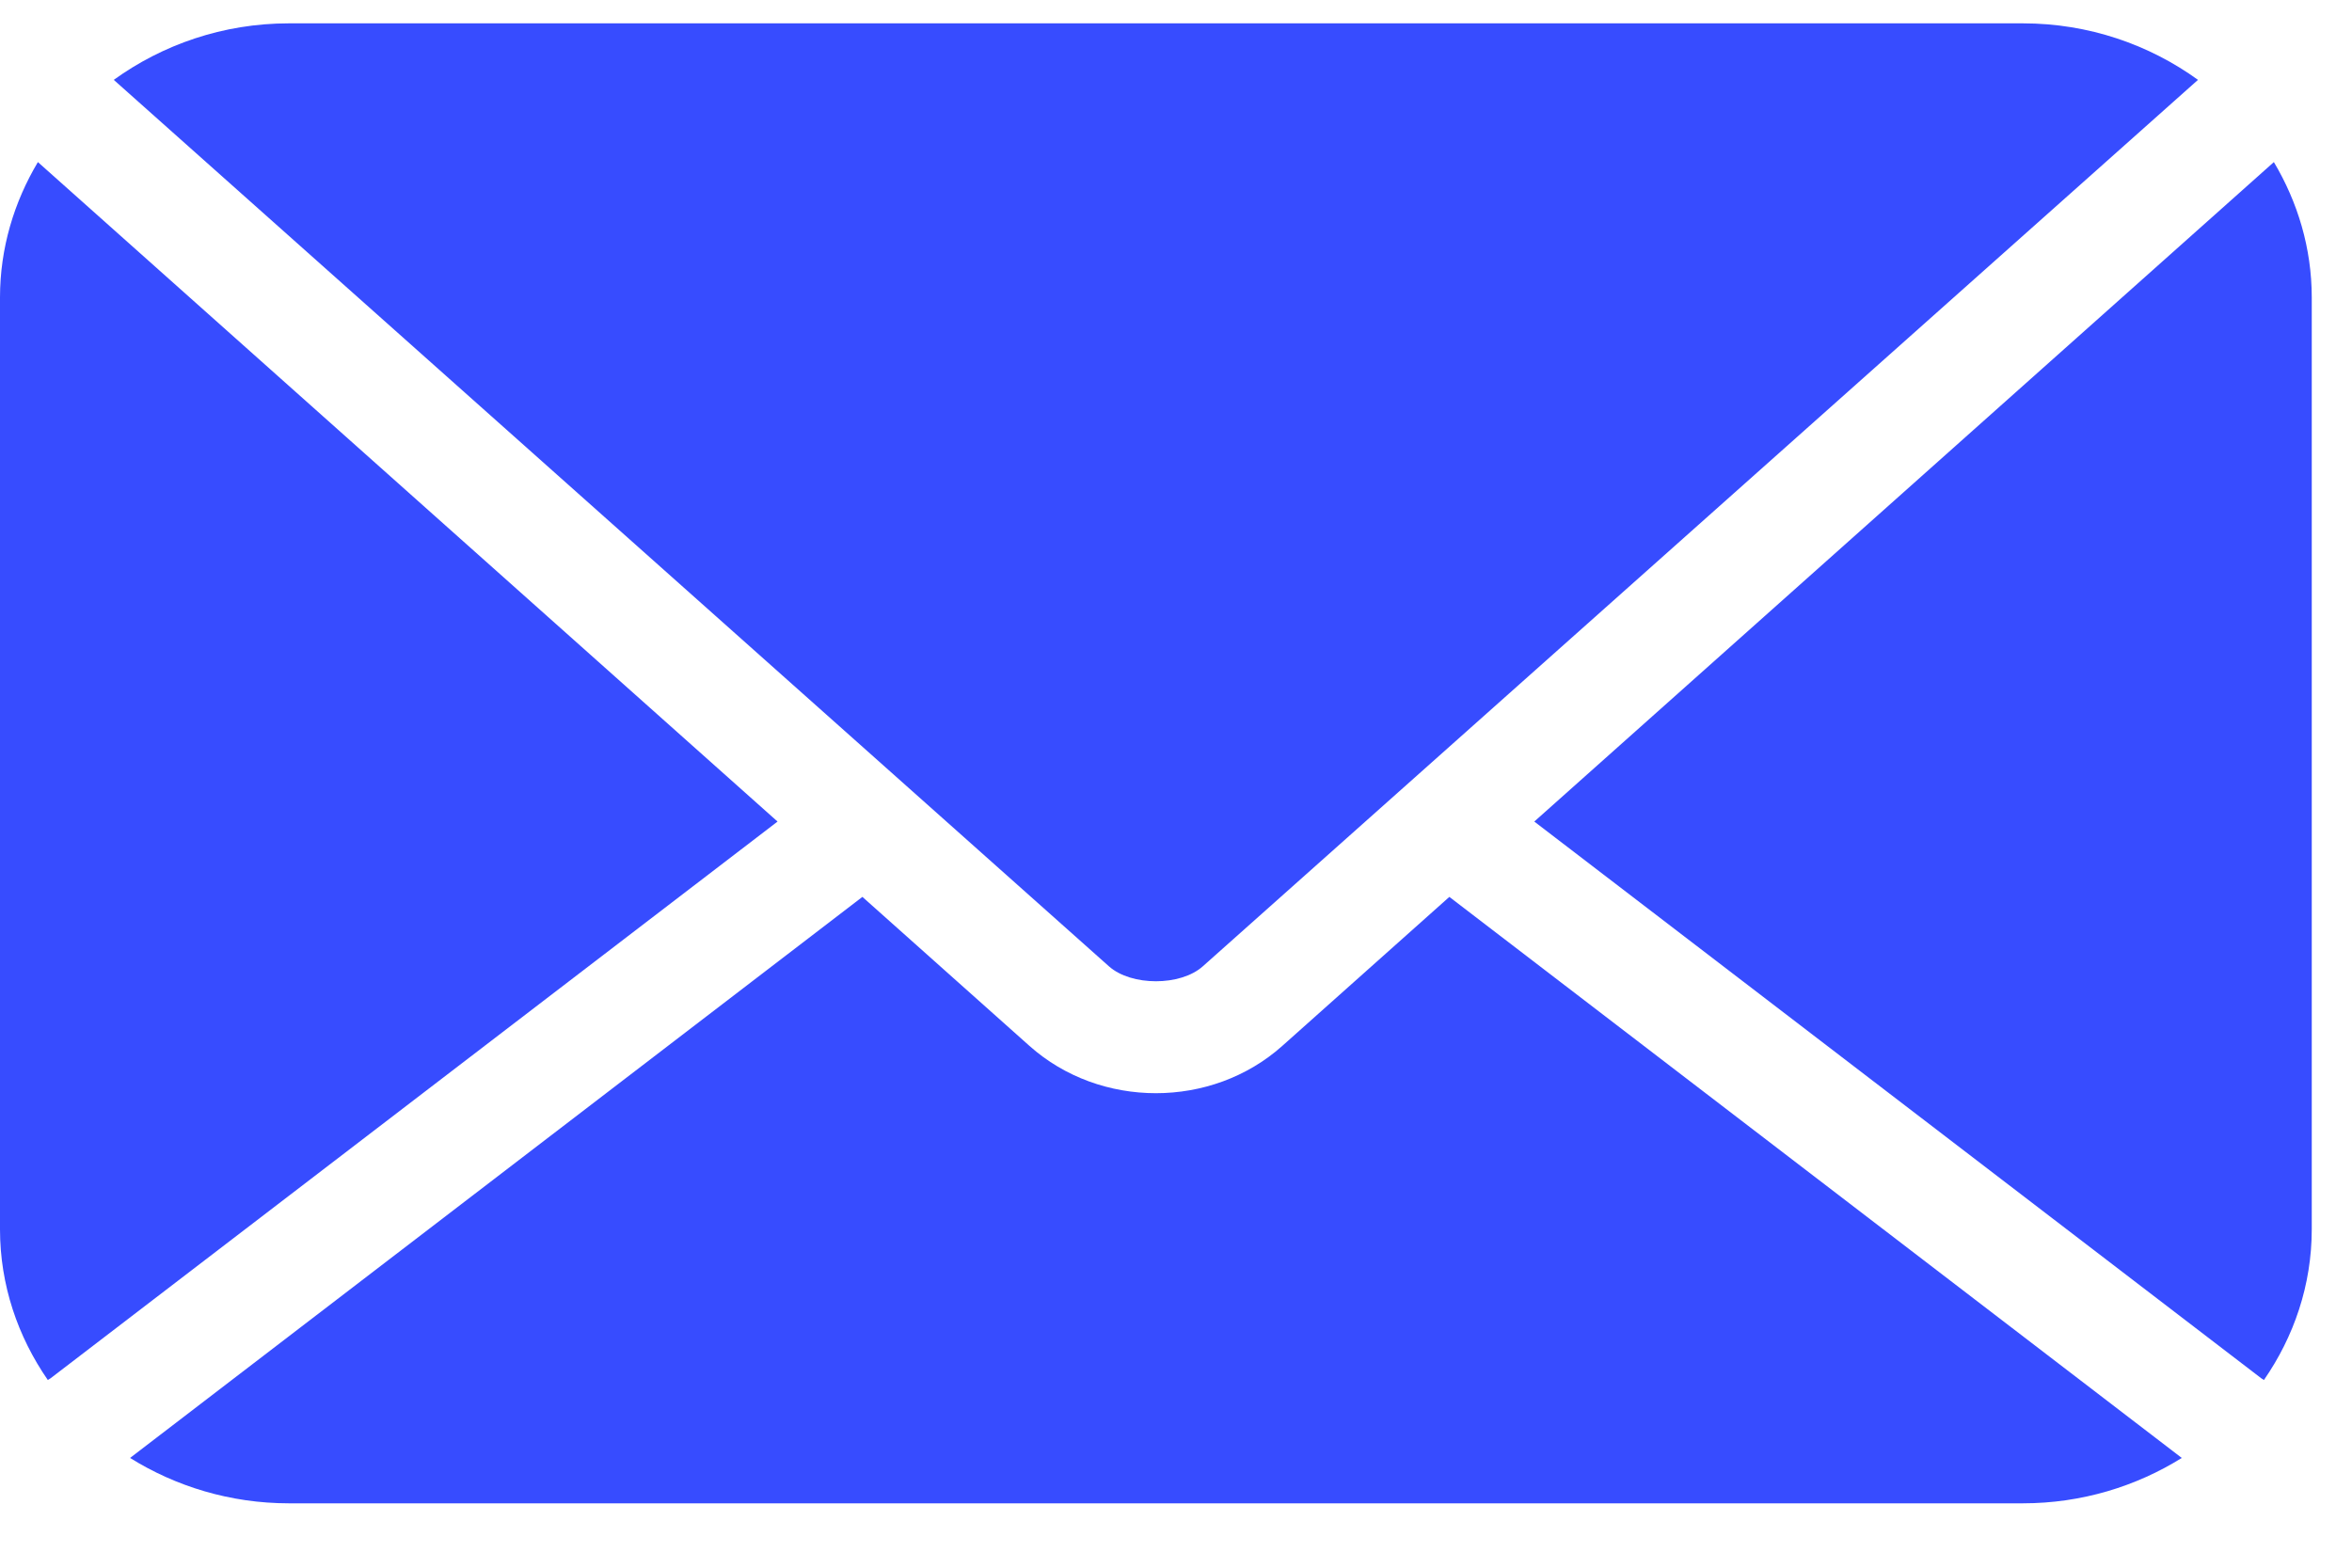 <svg width="27" height="18" viewBox="0 0 27 18" fill="none" xmlns="http://www.w3.org/2000/svg">
<path fill-rule="evenodd" clip-rule="evenodd" d="M1.306 0.917C1.864 0.514 2.559 0.268 3.317 0.268H23.221C23.98 0.268 24.675 0.514 25.232 0.917L13.808 11.095C13.552 11.324 12.987 11.324 12.73 11.095L1.306 0.917ZM0 3.415C0 2.849 0.162 2.319 0.435 1.861L0.435 1.861L8.926 9.433L0.581 15.825L0.549 15.845C0.205 15.348 0 14.755 0 14.114V3.415ZM26.103 1.861L17.613 9.433L25.958 15.825L25.989 15.845C26.333 15.348 26.538 14.755 26.538 14.114V3.415C26.538 2.849 26.376 2.319 26.103 1.861L26.103 1.861ZM1.493 16.74L9.9 10.298L11.818 12.009C12.63 12.733 13.909 12.733 14.72 12.009L16.638 10.298L25.046 16.74C24.523 17.066 23.897 17.261 23.221 17.261H3.317C2.642 17.261 2.016 17.066 1.493 16.74Z" fill="#374CFF"/>
</svg>

